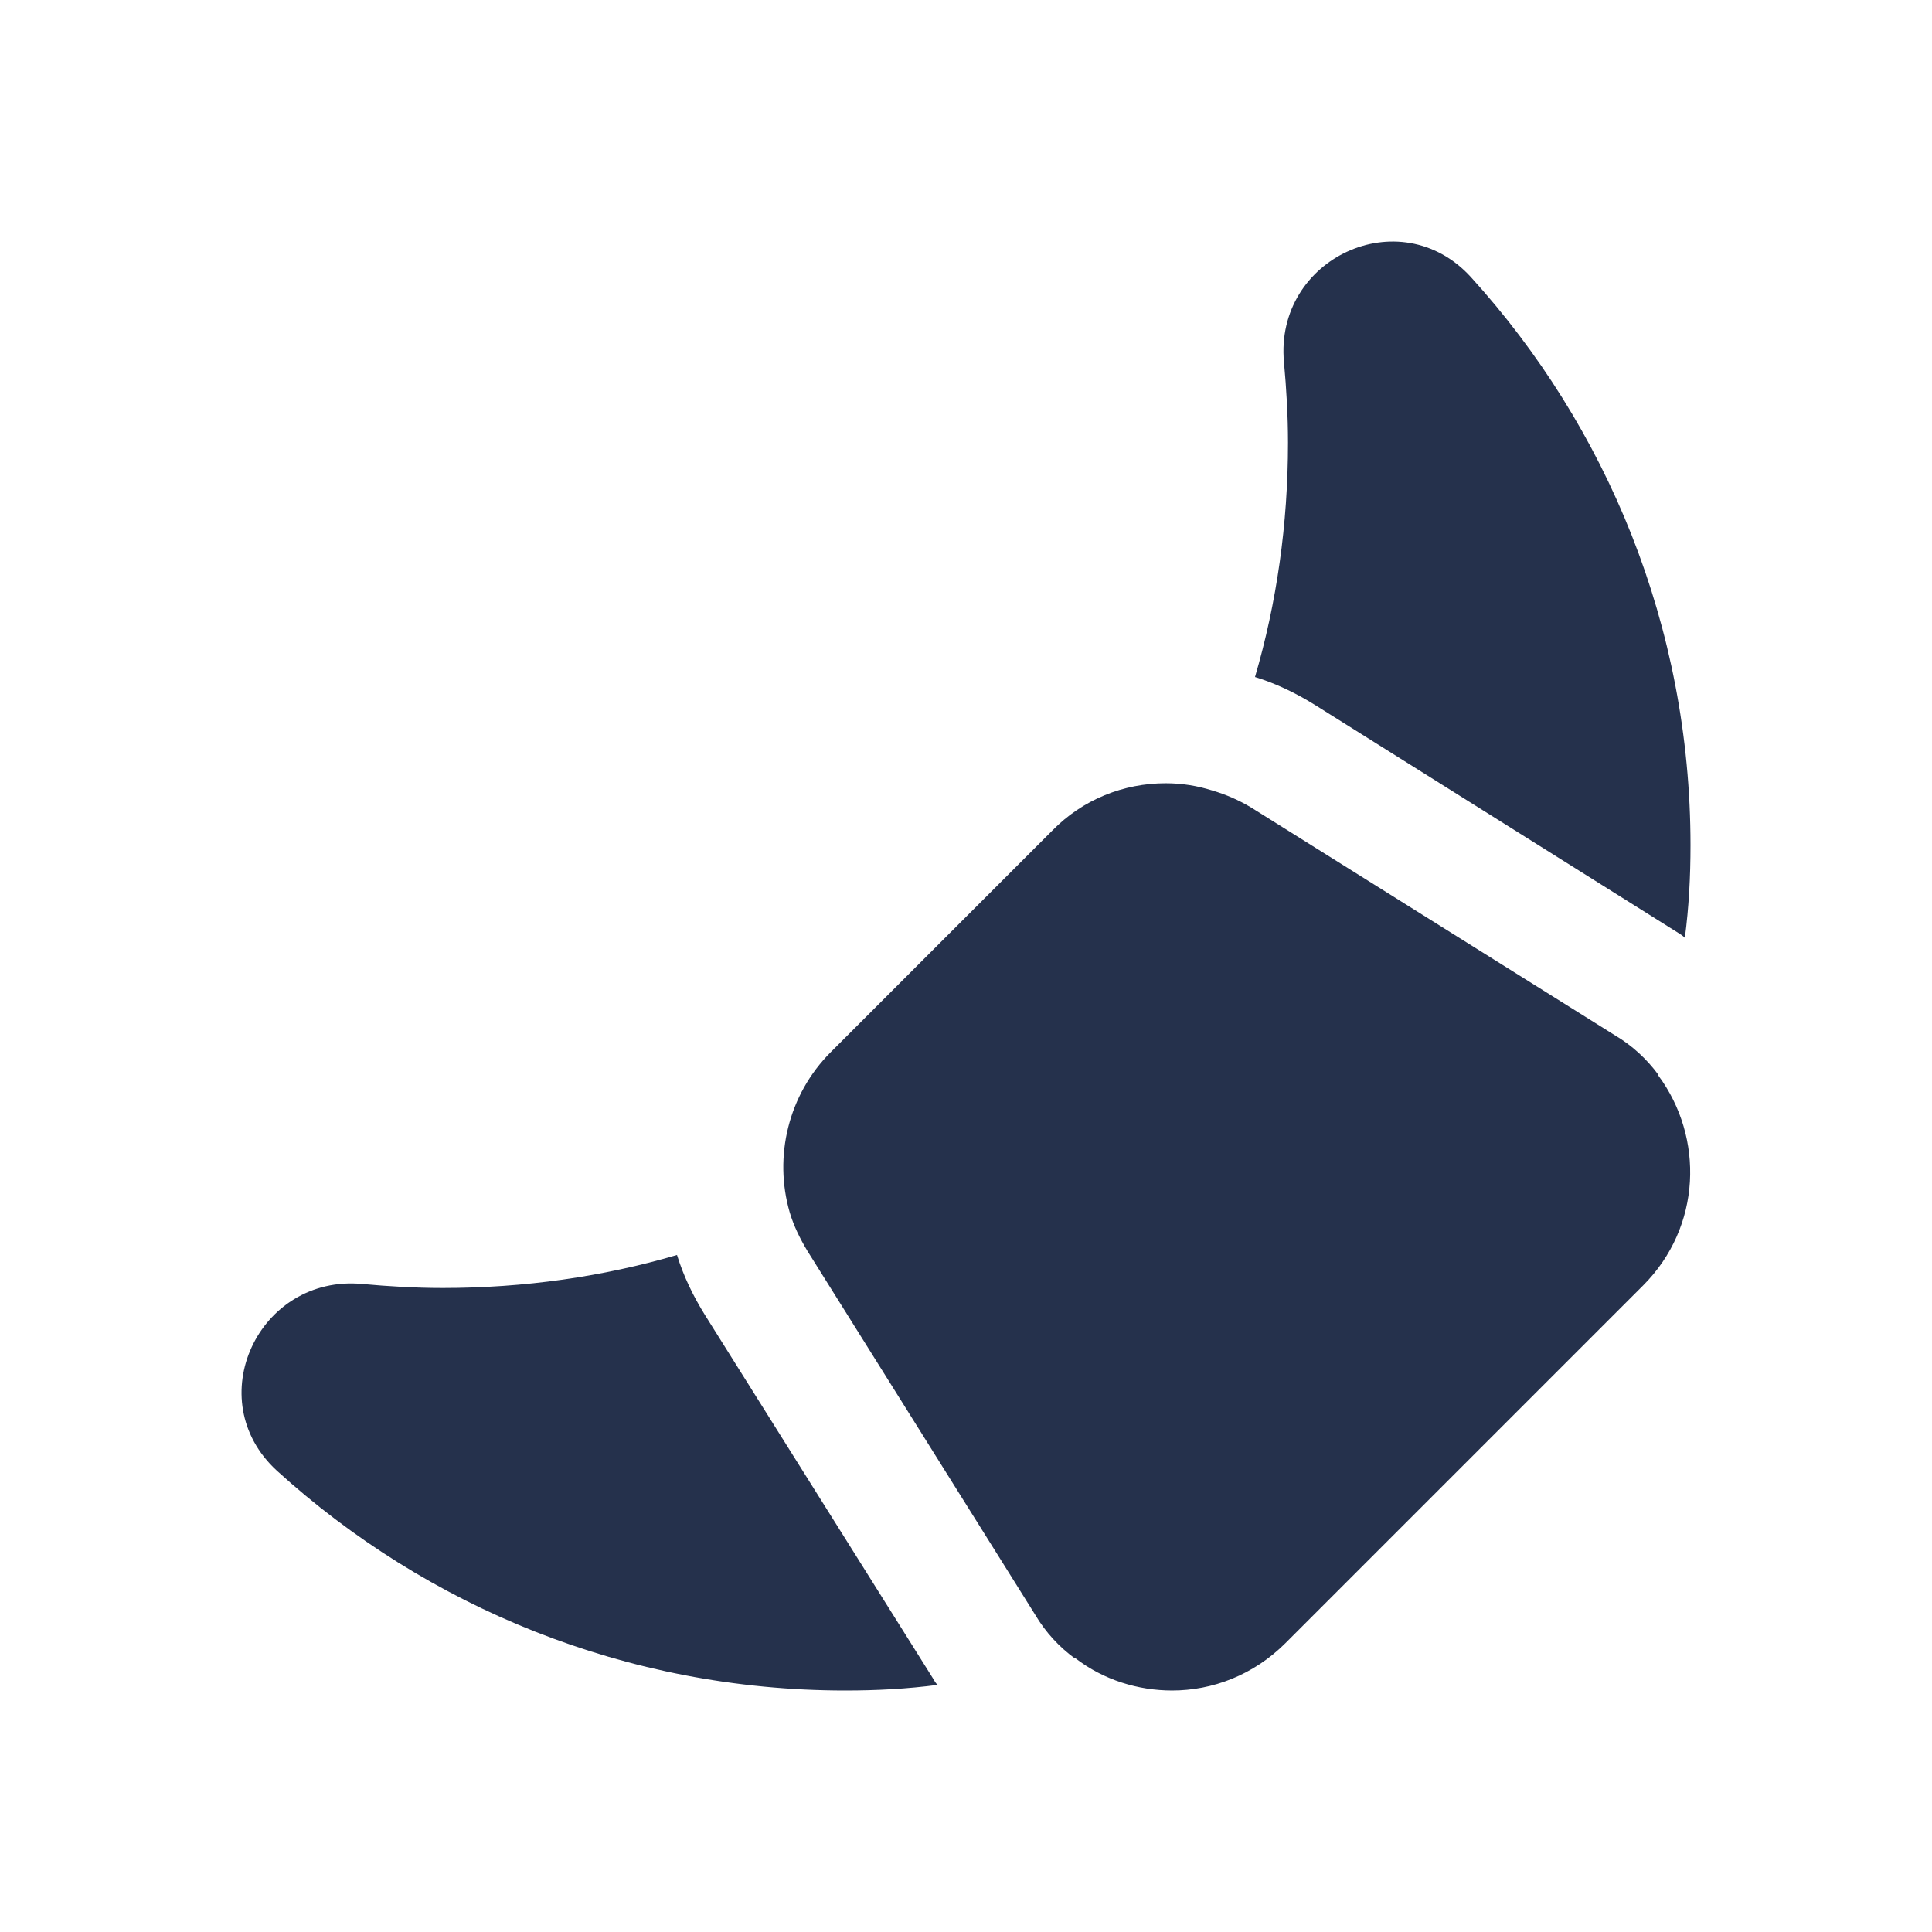 <?xml version="1.0" encoding="UTF-8"?>
<svg id="Layer_6" data-name="Layer 6" xmlns="http://www.w3.org/2000/svg" viewBox="0 0 24 24">
  <defs>
    <style>
      .cls-1 {
        fill: #25314c;
      }
    </style>
  </defs>
  <path id="croissant" class="cls-1" d="m21,10.5c0,.39-.02.77-.07,1.15-.03-.03-.05-.04-.08-.06l-4.51-2.83c-.24-.15-.49-.27-.75-.35.27-.92.41-1.9.41-2.91,0-.34-.02-.67-.05-1-.12-1.29,1.44-2.02,2.32-1.06,1.69,1.86,2.73,4.34,2.73,7.06Zm-12.24,5.84c-.15-.24-.27-.49-.35-.75-.92.27-1.9.41-2.91.41-.34,0-.67-.02-1-.05-1.29-.12-2.02,1.44-1.06,2.32,1.86,1.69,4.34,2.73,7.06,2.73.39,0,.77-.02,1.15-.07-.03-.02-.04-.05-.06-.08l-2.83-4.51Zm11.84-2.98v-.01c-.14-.19-.32-.36-.54-.49l-4.52-2.83c-.15-.09-.31-.16-.48-.21-.19-.06-.38-.09-.58-.09-.52,0-1.03.2-1.41.59l-2.75,2.75c-.53.53-.71,1.3-.51,1.99.05.17.13.33.22.48l2.83,4.52c.13.22.3.4.49.54h.01c.35.27.78.4,1.2.4.5,0,1.01-.19,1.41-.59l4.44-4.44c.73-.73.76-1.84.19-2.61Z"/>
</svg>